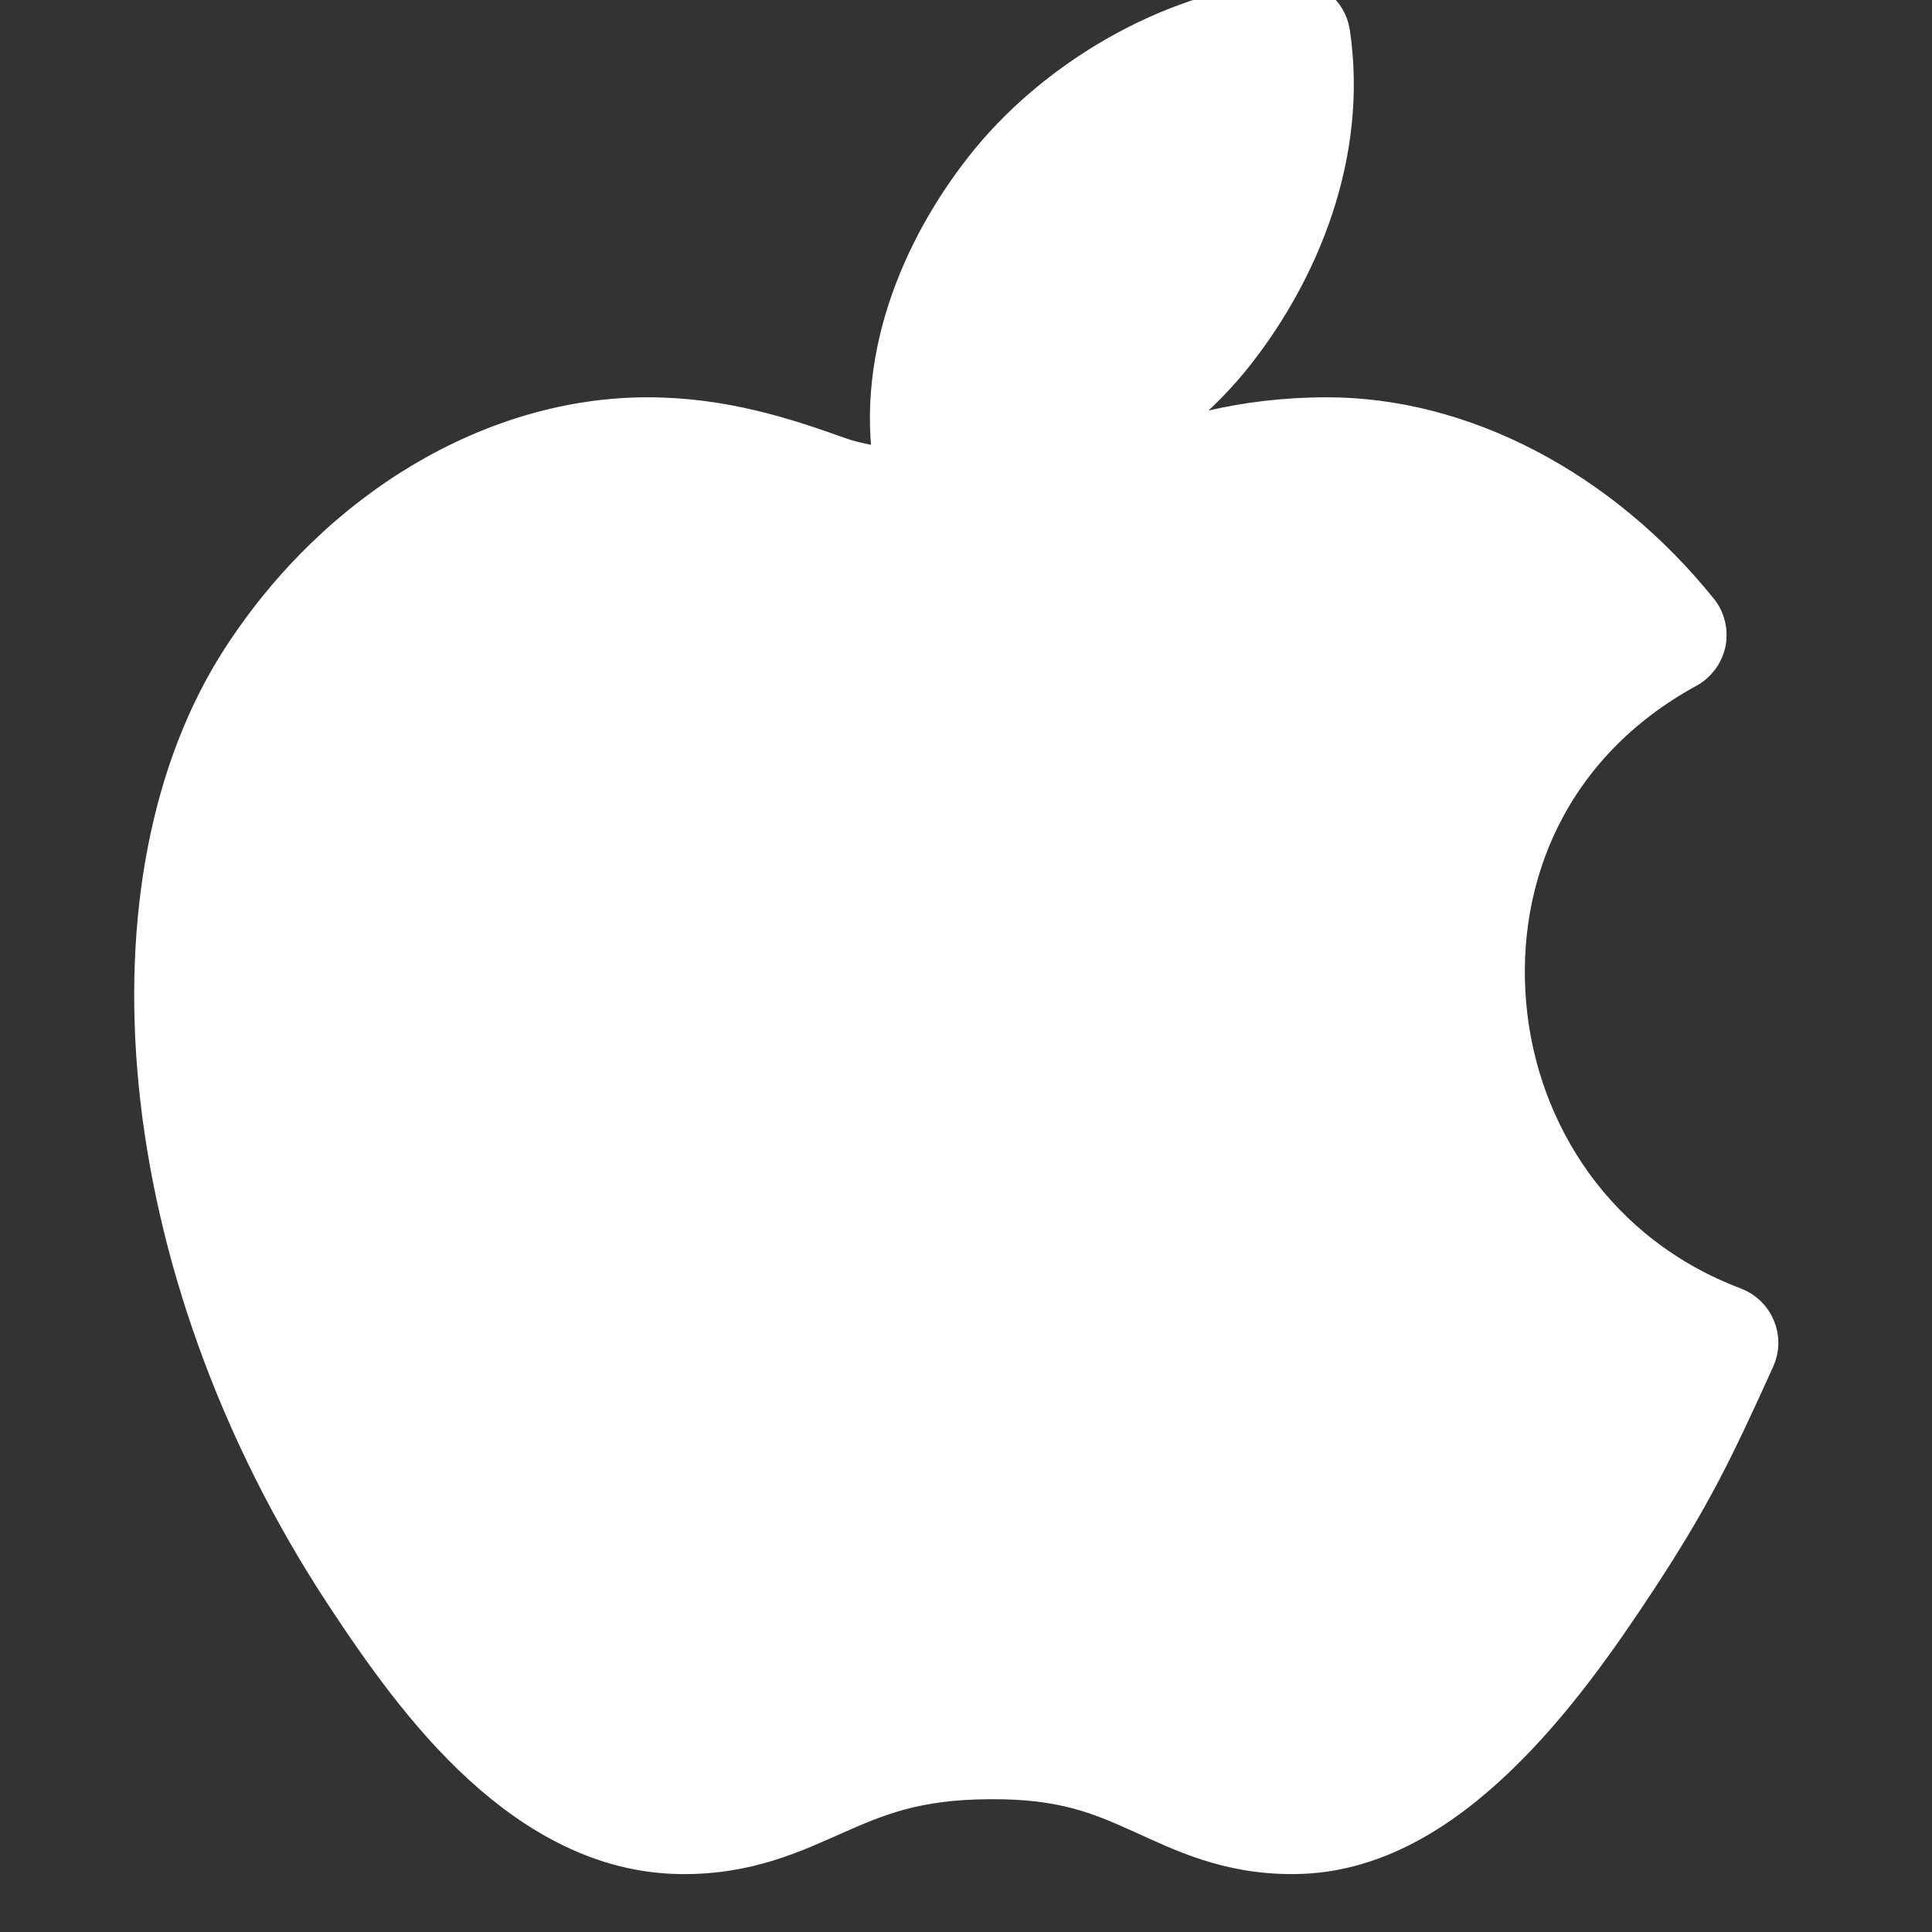 <svg xmlns="http://www.w3.org/2000/svg" xmlns:xlink="http://www.w3.org/1999/xlink" viewBox="0,0,256,256" width="50px" height="50px"><rect x="0" y="0" width="256" height="256" fill="#333333" stroke="none"/><g fill="#ffffff" fill-rule="nonzero" stroke="none" stroke-width="1" stroke-linecap="butt" stroke-linejoin="none" stroke-miterlimit="10" stroke-dasharray="" stroke-dashoffset="0" font-family="none" font-weight="none" font-size="none" text-anchor="none" style="mix-blend-mode: normal"><path transform="scale(5.12,5.12)" d="M34.438,0.844c0.469,3.148 -0.797,6.145 -2.438,8.25c-0.902,1.16 -2.105,2.156 -3.469,2.875c0.207,-0.078 0.371,-0.07 0.594,-0.156c1.344,-0.504 2.984,-1.031 5.219,-1.031c3.504,0 7.082,1.871 9.625,5.031c0.184,0.23 0.254,0.535 0.195,0.824c-0.062,0.289 -0.246,0.535 -0.508,0.676c-3.543,1.941 -4.949,5.363 -4.656,8.688c0.293,3.324 2.32,6.469 5.875,7.812c0.258,0.098 0.465,0.297 0.57,0.551c0.109,0.254 0.105,0.543 -0.008,0.793c-1.086,2.398 -1.652,3.57 -3.062,5.719c-0.984,1.496 -2.176,3.203 -3.625,4.594c-1.449,1.391 -3.195,2.516 -5.25,2.531c-1.727,0.016 -2.914,-0.586 -3.969,-1.062c-1.055,-0.477 -2.027,-0.891 -3.906,-0.875c-0.012,0 -0.02,0 -0.031,0c-1.887,0.008 -2.891,0.43 -3.969,0.906c-1.078,0.477 -2.277,1.051 -4,1.031c-2.016,-0.02 -3.734,-1.012 -5.156,-2.312c-1.422,-1.301 -2.574,-2.938 -3.562,-4.438c-5.609,-8.543 -6.352,-18.539 -2.656,-24.219c2.539,-3.91 6.566,-6.25 10.5,-6.25c1.98,0 3.574,0.535 4.969,1.031c0.512,0.184 0.938,0.199 1.406,0.344c-0.523,-3.055 0.855,-5.996 2.5,-8c1.879,-2.277 4.914,-3.965 7.75,-4.156c0.52,-0.039 0.984,0.328 1.062,0.844z" id="strokeMainSVG" stroke="#ffffff" stroke-linejoin="round"></path><g transform="scale(5.12,5.12)" stroke="none" stroke-linejoin="miter"><path d="M33.375,0c-2.836,0.191 -5.871,1.879 -7.75,4.156c-1.645,2.004 -3.023,4.945 -2.5,8c-0.469,-0.145 -0.895,-0.16 -1.406,-0.344c-1.395,-0.496 -2.988,-1.031 -4.969,-1.031c-3.934,0 -7.961,2.34 -10.5,6.25c-3.695,5.68 -2.953,15.676 2.656,24.219c0.988,1.5 2.141,3.137 3.562,4.438c1.422,1.301 3.141,2.293 5.156,2.312c1.723,0.02 2.922,-0.555 4,-1.031c1.078,-0.477 2.082,-0.898 3.969,-0.906c0.012,0 0.02,0 0.031,0c1.879,-0.016 2.852,0.398 3.906,0.875c1.055,0.477 2.242,1.078 3.969,1.062c2.055,-0.016 3.801,-1.141 5.25,-2.531c1.449,-1.391 2.641,-3.098 3.625,-4.594c1.41,-2.148 1.977,-3.32 3.062,-5.719c0.113,-0.25 0.117,-0.539 0.008,-0.793c-0.105,-0.254 -0.312,-0.453 -0.57,-0.551c-3.555,-1.344 -5.582,-4.488 -5.875,-7.812c-0.293,-3.324 1.113,-6.746 4.656,-8.688c0.262,-0.141 0.445,-0.387 0.508,-0.676c0.059,-0.289 -0.012,-0.594 -0.195,-0.824c-2.543,-3.16 -6.121,-5.031 -9.625,-5.031c-2.234,0 -3.875,0.527 -5.219,1.031c-0.223,0.086 -0.387,0.078 -0.594,0.156c1.363,-0.719 2.566,-1.715 3.469,-2.875c1.641,-2.105 2.906,-5.102 2.438,-8.25c-0.078,-0.516 -0.543,-0.883 -1.062,-0.844zM32.312,2.375c-0.066,2.02 -0.758,3.996 -1.906,5.469c-1.203,1.547 -3.227,2.617 -5.188,2.938c0.035,-1.941 0.801,-3.953 1.969,-5.375c1.227,-1.484 3.258,-2.555 5.125,-3.031zM16.75,12.781c1.613,0 2.906,0.418 4.281,0.906c1.375,0.488 2.824,1.062 4.531,1.062c1.668,0 2.988,-0.578 4.281,-1.062c1.293,-0.484 2.582,-0.906 4.5,-0.906c2.504,0 5.211,1.301 7.344,3.562c-3.414,2.41 -5.012,6.168 -4.688,9.812c0.324,3.684 2.543,7.18 6.188,9c-0.789,1.719 -1.309,2.855 -2.469,4.625c-0.957,1.457 -2.094,3.051 -3.344,4.25c-1.25,1.199 -2.574,1.957 -3.906,1.969c-1.285,0.012 -2.016,-0.371 -3.125,-0.875c-1.109,-0.504 -2.543,-1.082 -4.75,-1.062c-2.203,0.012 -3.656,0.566 -4.781,1.062c-1.125,0.496 -1.863,0.887 -3.156,0.875c-1.367,-0.012 -2.637,-0.676 -3.844,-1.781c-1.207,-1.105 -2.297,-2.613 -3.25,-4.062c-5.25,-8 -5.672,-17.398 -2.656,-22.031c2.211,-3.402 5.723,-5.344 8.844,-5.344z"></path></g></g></svg>